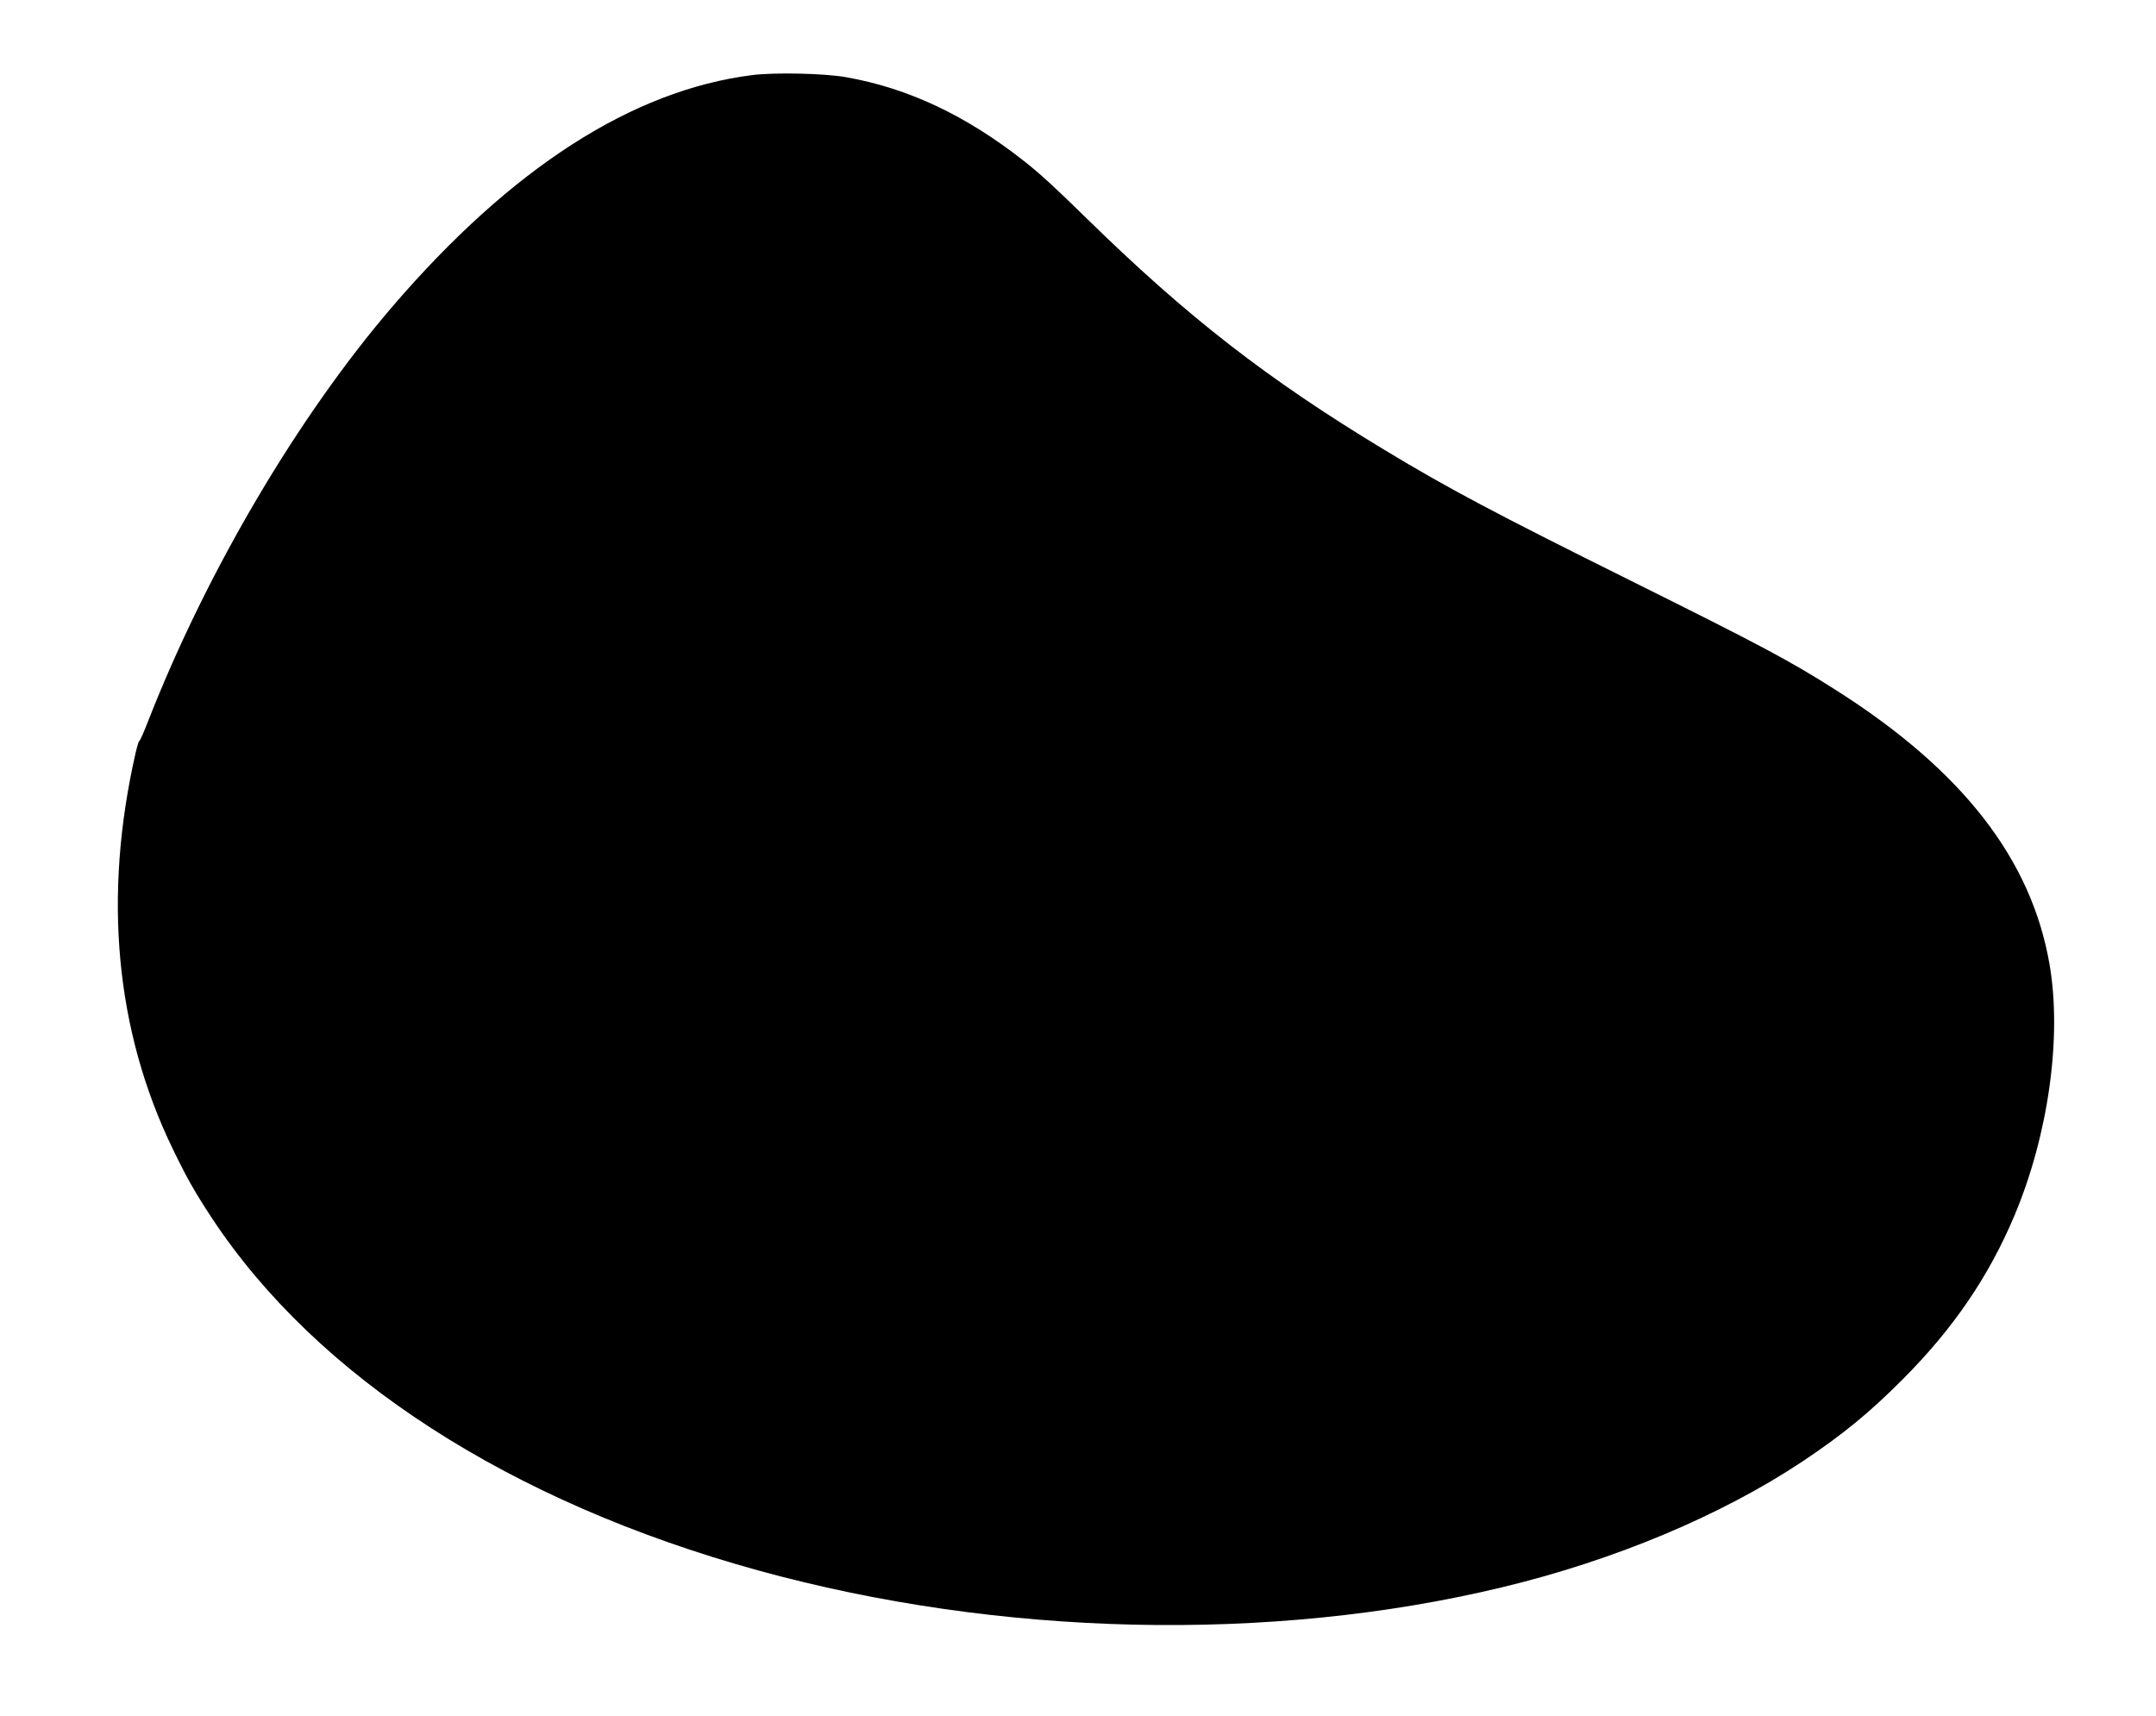 <?xml version="1.0" standalone="no"?>
<!DOCTYPE svg PUBLIC "-//W3C//DTD SVG 20010904//EN"
 "http://www.w3.org/TR/2001/REC-SVG-20010904/DTD/svg10.dtd">
<svg version="1.0" xmlns="http://www.w3.org/2000/svg"
 width="1593pt" height="1268pt" viewBox="0 0 1593 1268"
 preserveAspectRatio="xMidYMid meet">

<g transform="translate(0,1268) scale(0.1,-0.1)"
fill="#000000" stroke="none">
<path d="M5557 12125 c-884 -112 -1775 -684 -2653 -1705 -698 -812 -1372
-1954 -1805 -3057 -34 -89 -66 -160 -69 -158 -4 2 -16 -37 -28 -88 -242 -1062
-149 -2052 274 -2926 107 -221 162 -317 289 -511 777 -1178 2205 -2099 4035
-2604 1780 -491 3785 -537 5495 -126 833 200 1622 531 2225 932 296 198 492
358 740 607 373 375 633 756 823 1206 251 595 353 1318 261 1855 -133 780
-644 1437 -1578 2030 -348 221 -550 328 -1517 809 -1004 499 -1344 679 -1819
966 -868 525 -1455 981 -2200 1710 -243 238 -345 331 -464 425 -428 337 -856
539 -1317 620 -159 28 -526 36 -692 15z"/>
</g>
</svg>

